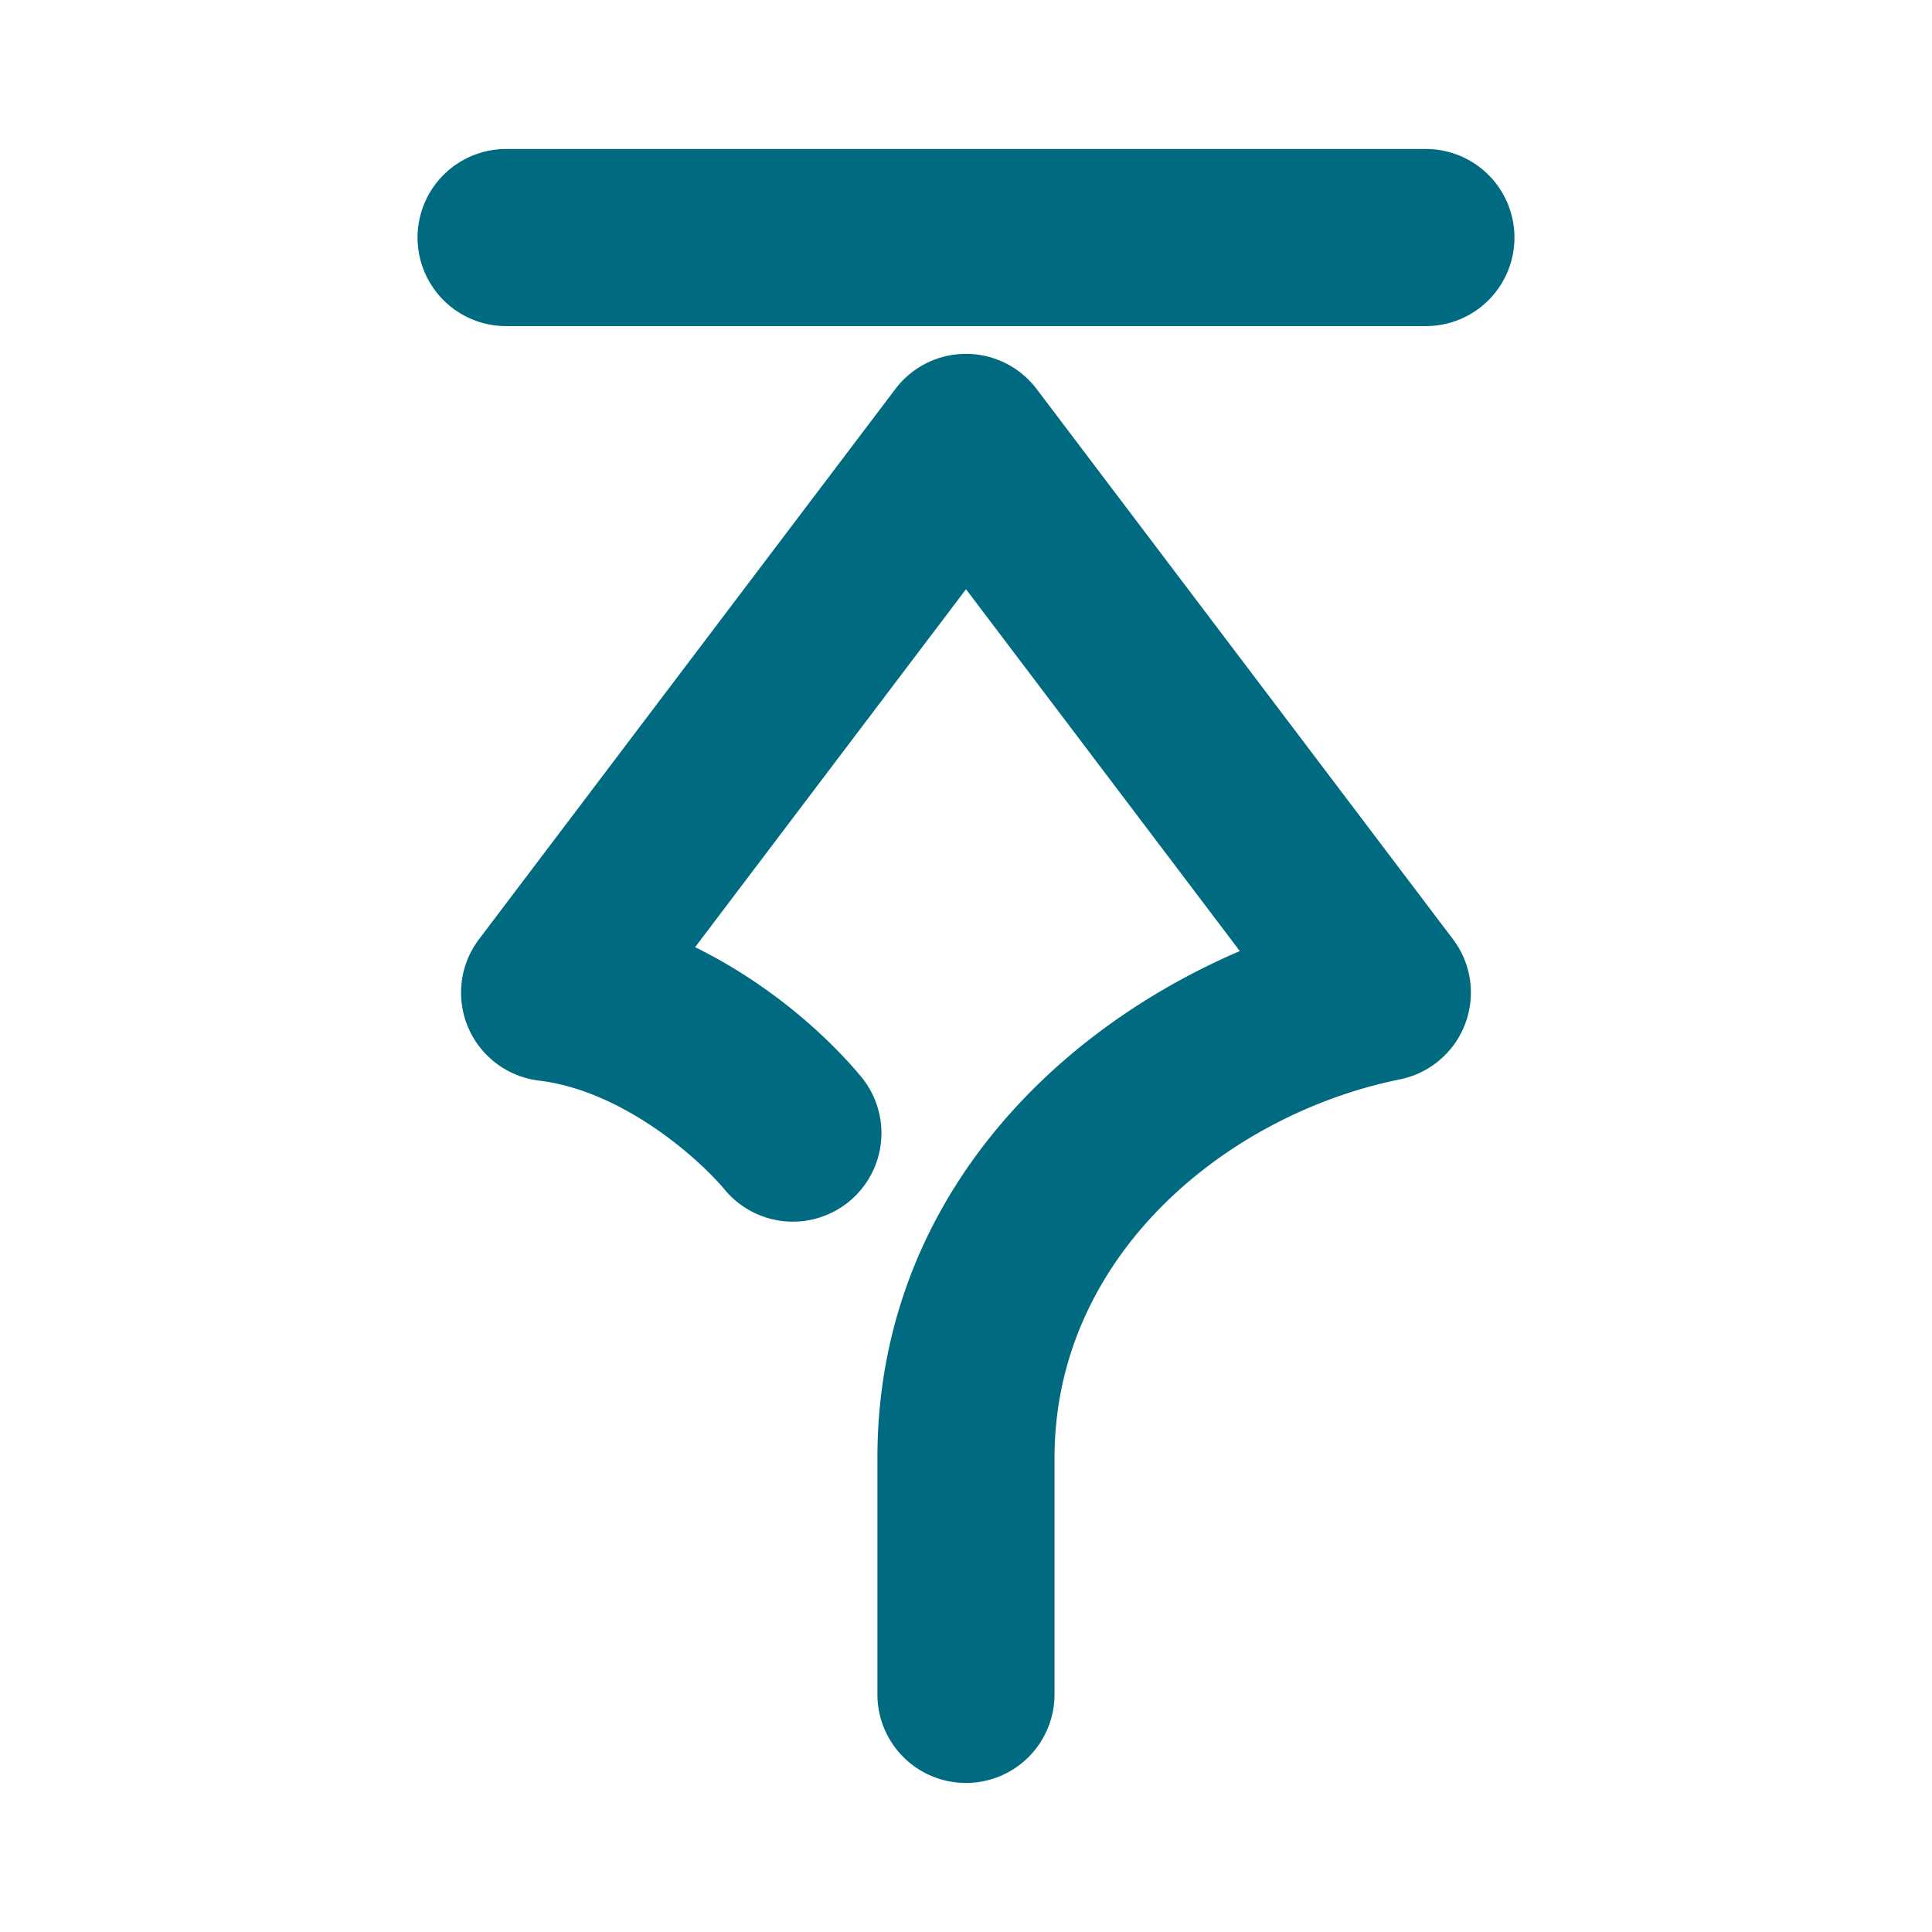 <svg xmlns="http://www.w3.org/2000/svg" width="48" height="48">
	<path d="M 37.626,5.903 A 2.2,2.2 0 0 0 35.427,3.702 H 12.573 a 2.2,2.2 0 0 0 -2.199,2.201 2.2,2.2 0 0 0 2.199,2.199 H 35.427 A 2.2,2.2 0 0 0 37.626,5.903 Z M 36.544,24.685 A 2.2,2.2 0 0 0 36.099,23.335 L 25.755,9.665 a 2.2,2.2 0 0 0 -3.51,0 L 11.901,23.335 a 2.2,2.2 0 0 0 1.49,3.512 c 2.077,0.251 3.959,1.924 4.617,2.713 a 2.2,2.2 0 0 0 3.1,0.281 2.2,2.2 0 0 0 0.279,-3.1 c -0.763,-0.915 -2.176,-2.253 -4.117,-3.209 l 6.73,-8.893 6.803,8.99 c -4.81,2.064 -9.004,6.41 -9.004,12.596 v 5.873 a 2.2,2.2 0 0 0 2.199,2.199 2.2,2.2 0 0 0 2.201,-2.199 v -5.873 c 0,-5.066 4.323,-8.547 8.58,-9.408 a 2.2,2.2 0 0 0 1.764,-2.133 z" fill="#006A80"/>
</svg>
